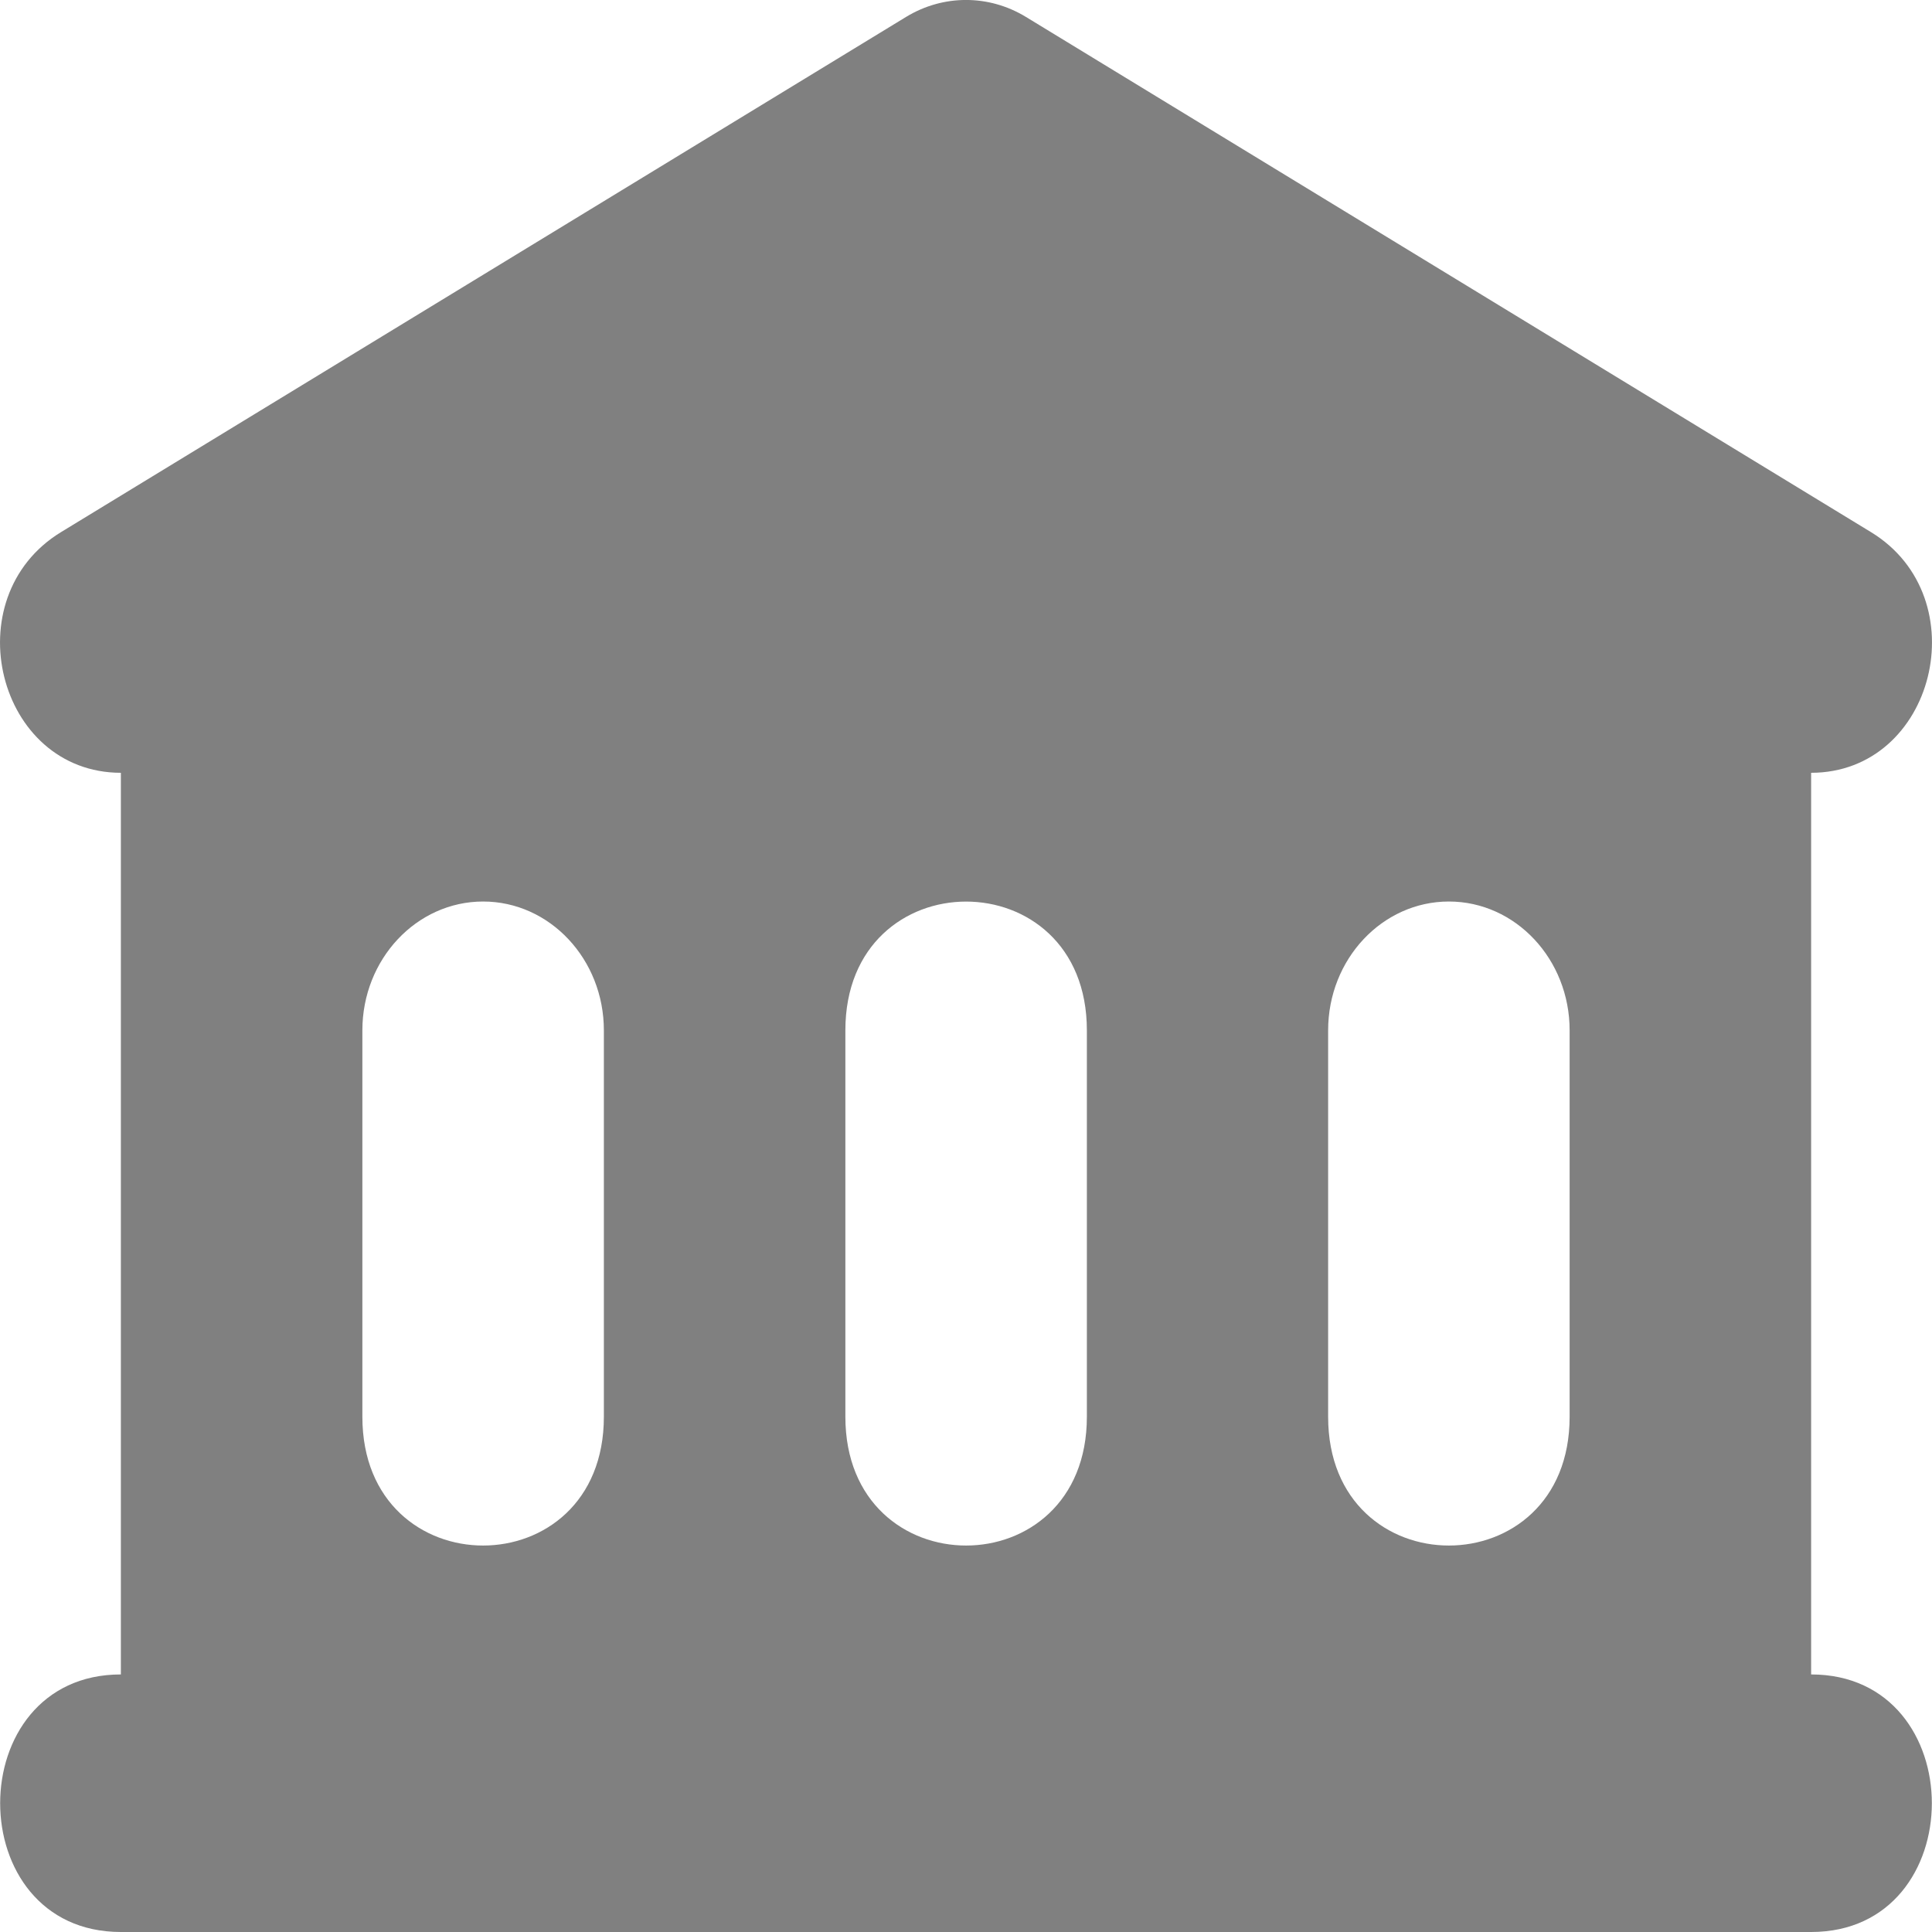 <?xml version="1.0" encoding="UTF-8" standalone="no"?>
<svg
   class="w-6 h-6"
   fill="currentColor"
   viewBox="0 0 16 16"
   version="1.1"
   id="svg4"
   sodipodi:docname="library.svg"
   inkscape:version="1.3.2 (091e20ef0f, 2023-11-25, custom)"
   width="16"
   height="16"
   xmlns:inkscape="http://www.inkscape.org/namespaces/inkscape"
   xmlns:sodipodi="http://sodipodi.sourceforge.net/DTD/sodipodi-0.dtd"
   xmlns="http://www.w3.org/2000/svg"
   xmlns:svg="http://www.w3.org/2000/svg"
   xmlns:rdf="http://www.w3.org/1999/02/22-rdf-syntax-ns#"
   xmlns:cc="http://creativecommons.org/ns#"
   xmlns:dc="http://purl.org/dc/elements/1.1/">
  <defs
     id="defs8" />
  <sodipodi:namedview
     pagecolor="#ffffff"
     bordercolor="#666666"
     borderopacity="1"
     objecttolerance="10"
     gridtolerance="10"
     guidetolerance="10"
     inkscape:pageopacity="0"
     inkscape:pageshadow="2"
     inkscape:window-width="3432"
     inkscape:window-height="1364"
     id="namedview6"
     showgrid="false"
     inkscape:zoom="42.6"
     inkscape:cx="10.023474"
     inkscape:cy="10"
     inkscape:window-x="0"
     inkscape:window-y="0"
     inkscape:window-maximized="1"
     inkscape:current-layer="svg4"
     inkscape:showpageshadow="2"
     inkscape:pagecheckerboard="0"
     inkscape:deskcolor="#d1d1d1" />
  <path
     fill-rule="evenodd"
     d="m 8.496,0.14 c -0.307,-0.187 -0.685,-0.187 -0.992,0 L 0.505,4.407 C -0.384,4.95 -0.024,6.399 1.001,6.4 v 7.467 c -1.333,0 -1.333,2.133 0,2.133 H 14.999 c 1.333,0 1.333,-2.133 0,-2.133 V 6.4 c 1.025,-6.166e-4 1.385,-1.45 0.496,-1.993 z M 4.001,7.466 c -0.552,0 -1,0.478 -1,1.067 v 3.2 c 0,1.422 2,1.422 2,0 V 8.533 c 0,-0.589 -0.448,-1.067 -1,-1.067 z m 3,1.067 c 0,-1.422 2,-1.422 2,0 v 3.2 c 0,1.422 -2,1.422 -2,0 z M 11.999,7.466 c -0.552,0 -1,0.478 -1,1.067 v 3.2 c 0,1.422 2,1.422 2,0 V 8.533 c 0,-0.589 -0.448,-1.067 -1,-1.067 z"
     clip-rule="evenodd"
     id="path2"
     style="fill:#808080;fill-opacity:1;stroke-width:1.033"
     sodipodi:nodetypes="cccccssccccsssssssssssssssss" />
</svg>
